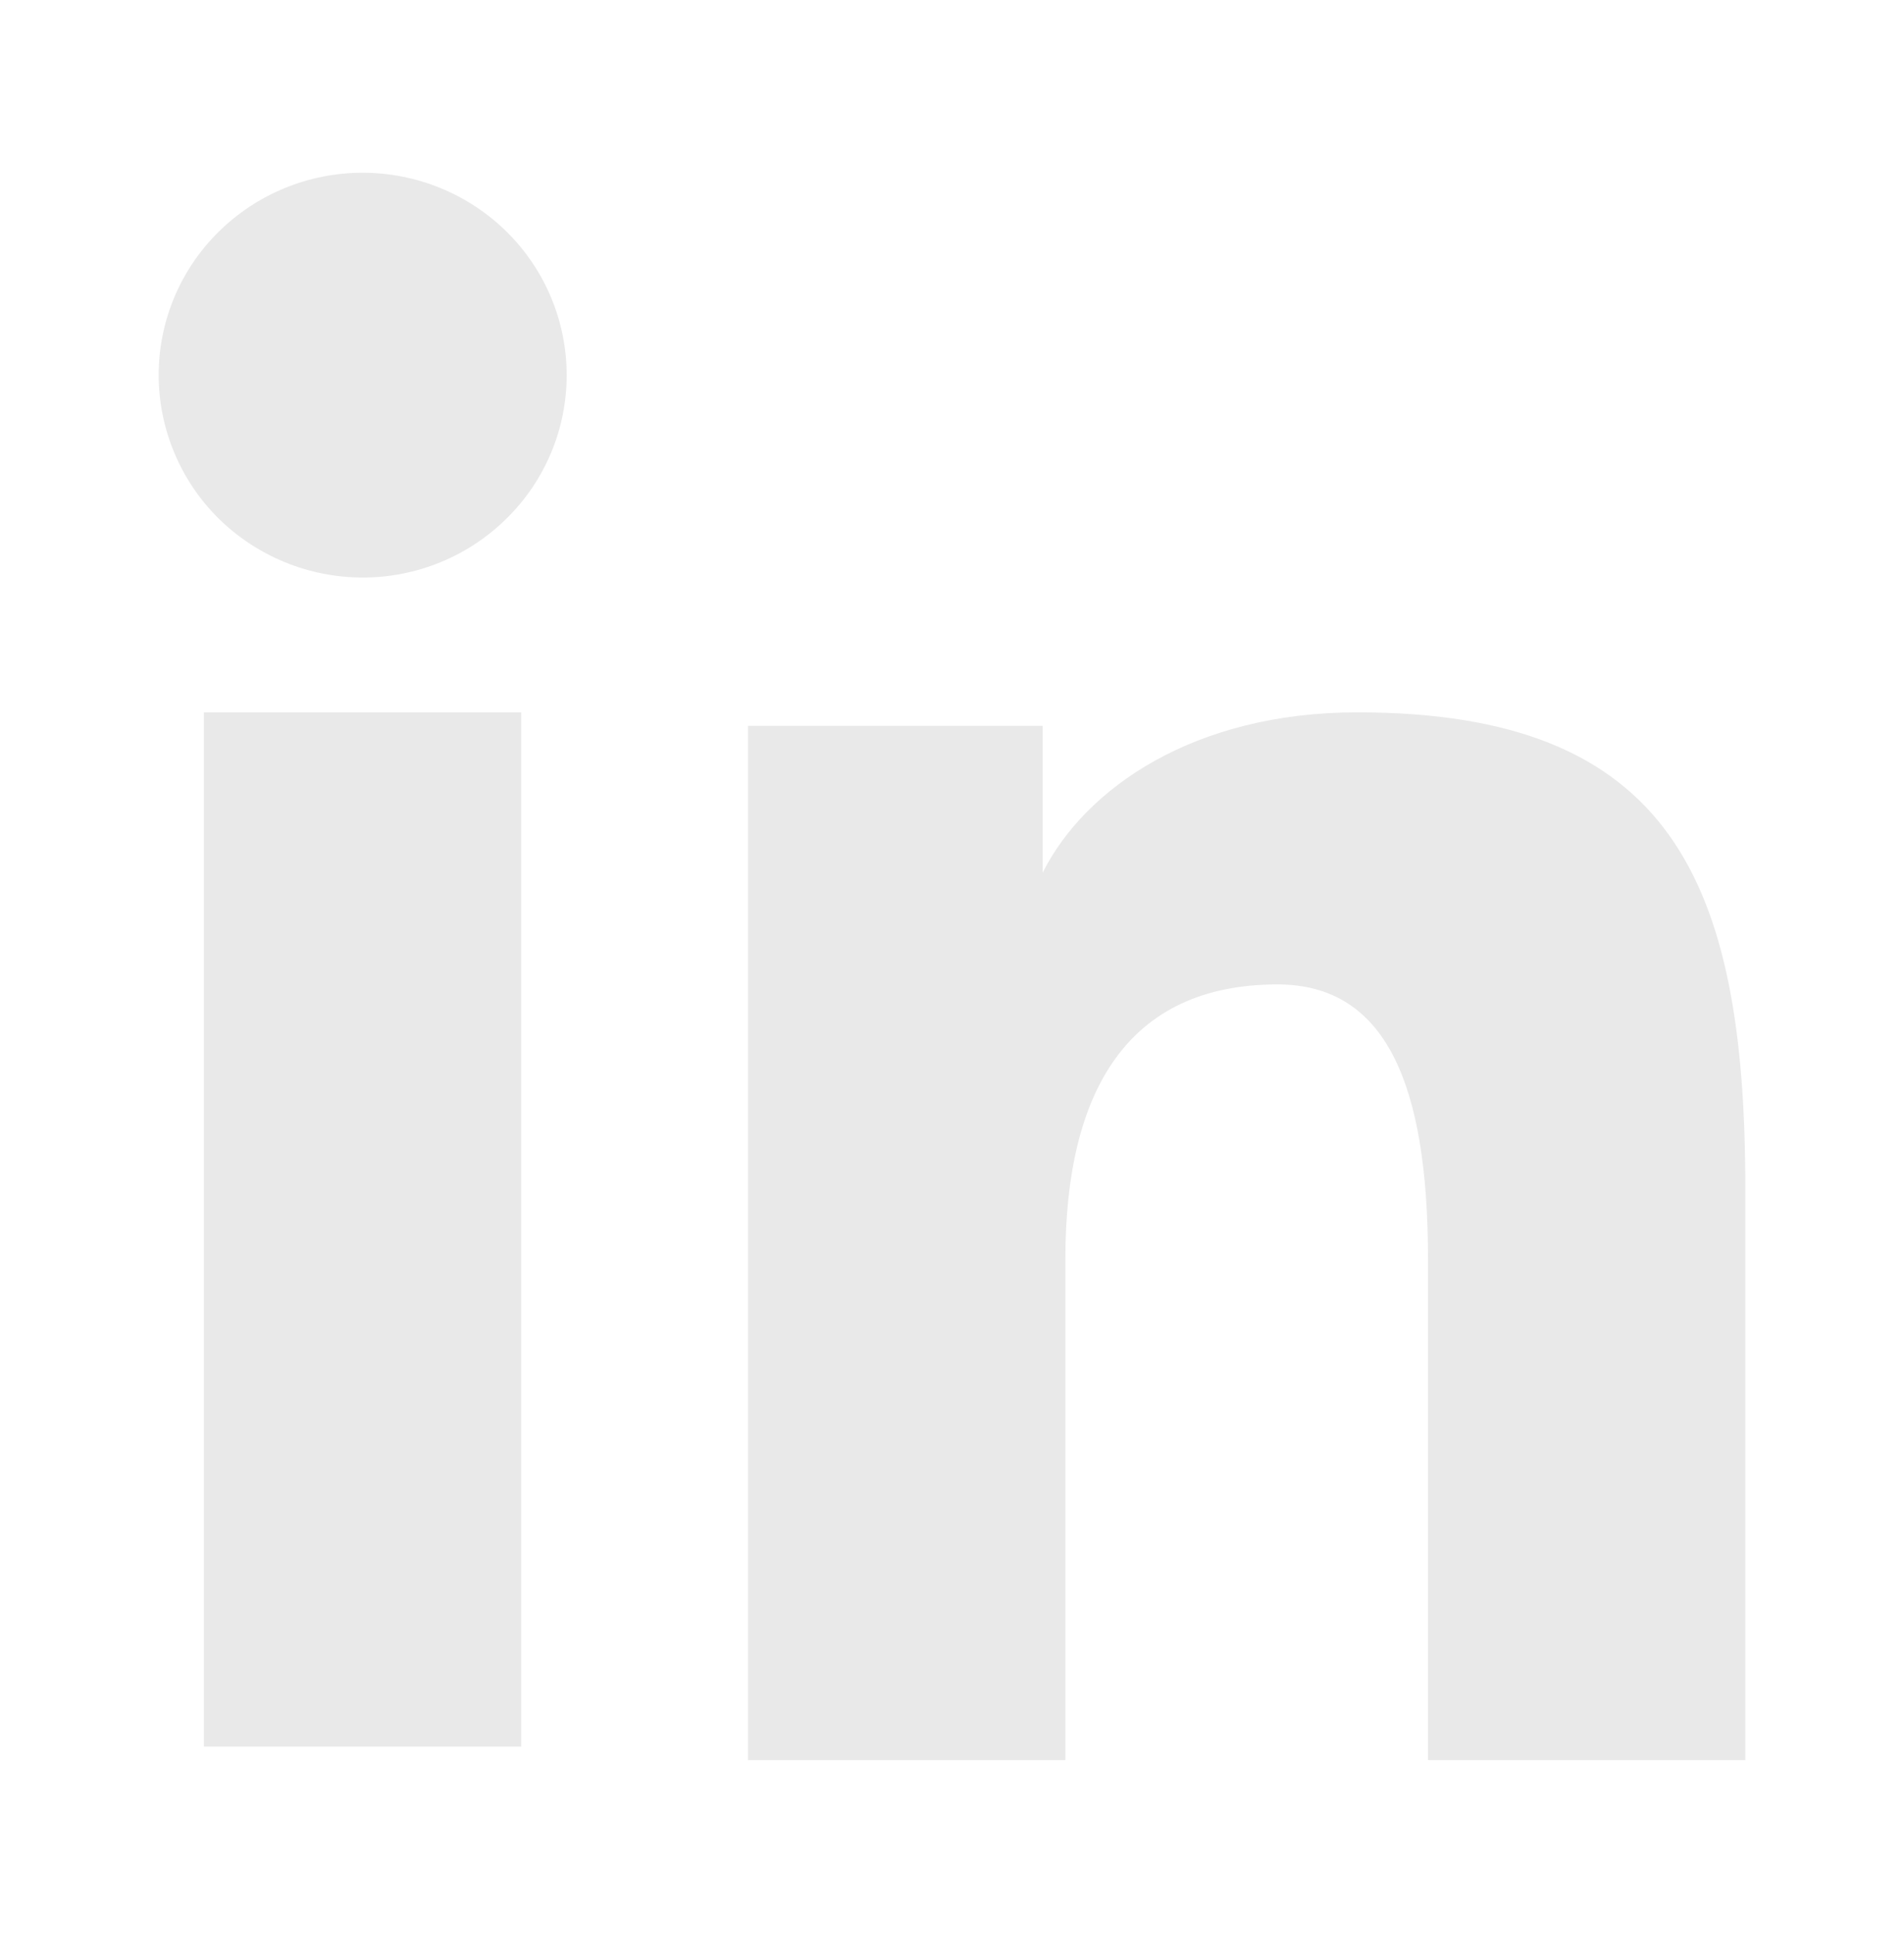 <svg width="68" height="69" viewBox="0 0 68 69" fill="none" xmlns="http://www.w3.org/2000/svg">
<path fill-rule="evenodd" clip-rule="evenodd" d="M26.715 25.912H37.238V31.154C38.754 28.139 42.642 25.43 48.481 25.43C59.675 25.43 62.333 31.431 62.333 42.442V62.833H51V44.949C51 38.679 49.484 35.143 45.625 35.143C40.273 35.143 38.049 38.954 38.049 44.947V62.833H26.715V25.912ZM7.282 62.352H18.615V25.43H7.282V62.352ZM20.238 13.392C20.239 14.342 20.05 15.282 19.684 16.159C19.318 17.035 18.781 17.83 18.105 18.497C16.735 19.859 14.88 20.621 12.948 20.617C11.02 20.615 9.169 19.855 7.797 18.5C7.123 17.831 6.588 17.035 6.223 16.158C5.857 15.282 5.668 14.341 5.667 13.392C5.667 11.473 6.431 9.637 7.8 8.283C9.171 6.926 11.022 6.166 12.951 6.167C14.883 6.167 16.736 6.929 18.105 8.283C19.471 9.637 20.238 11.473 20.238 13.392Z" fill="#E9E9E9"/>
</svg>
